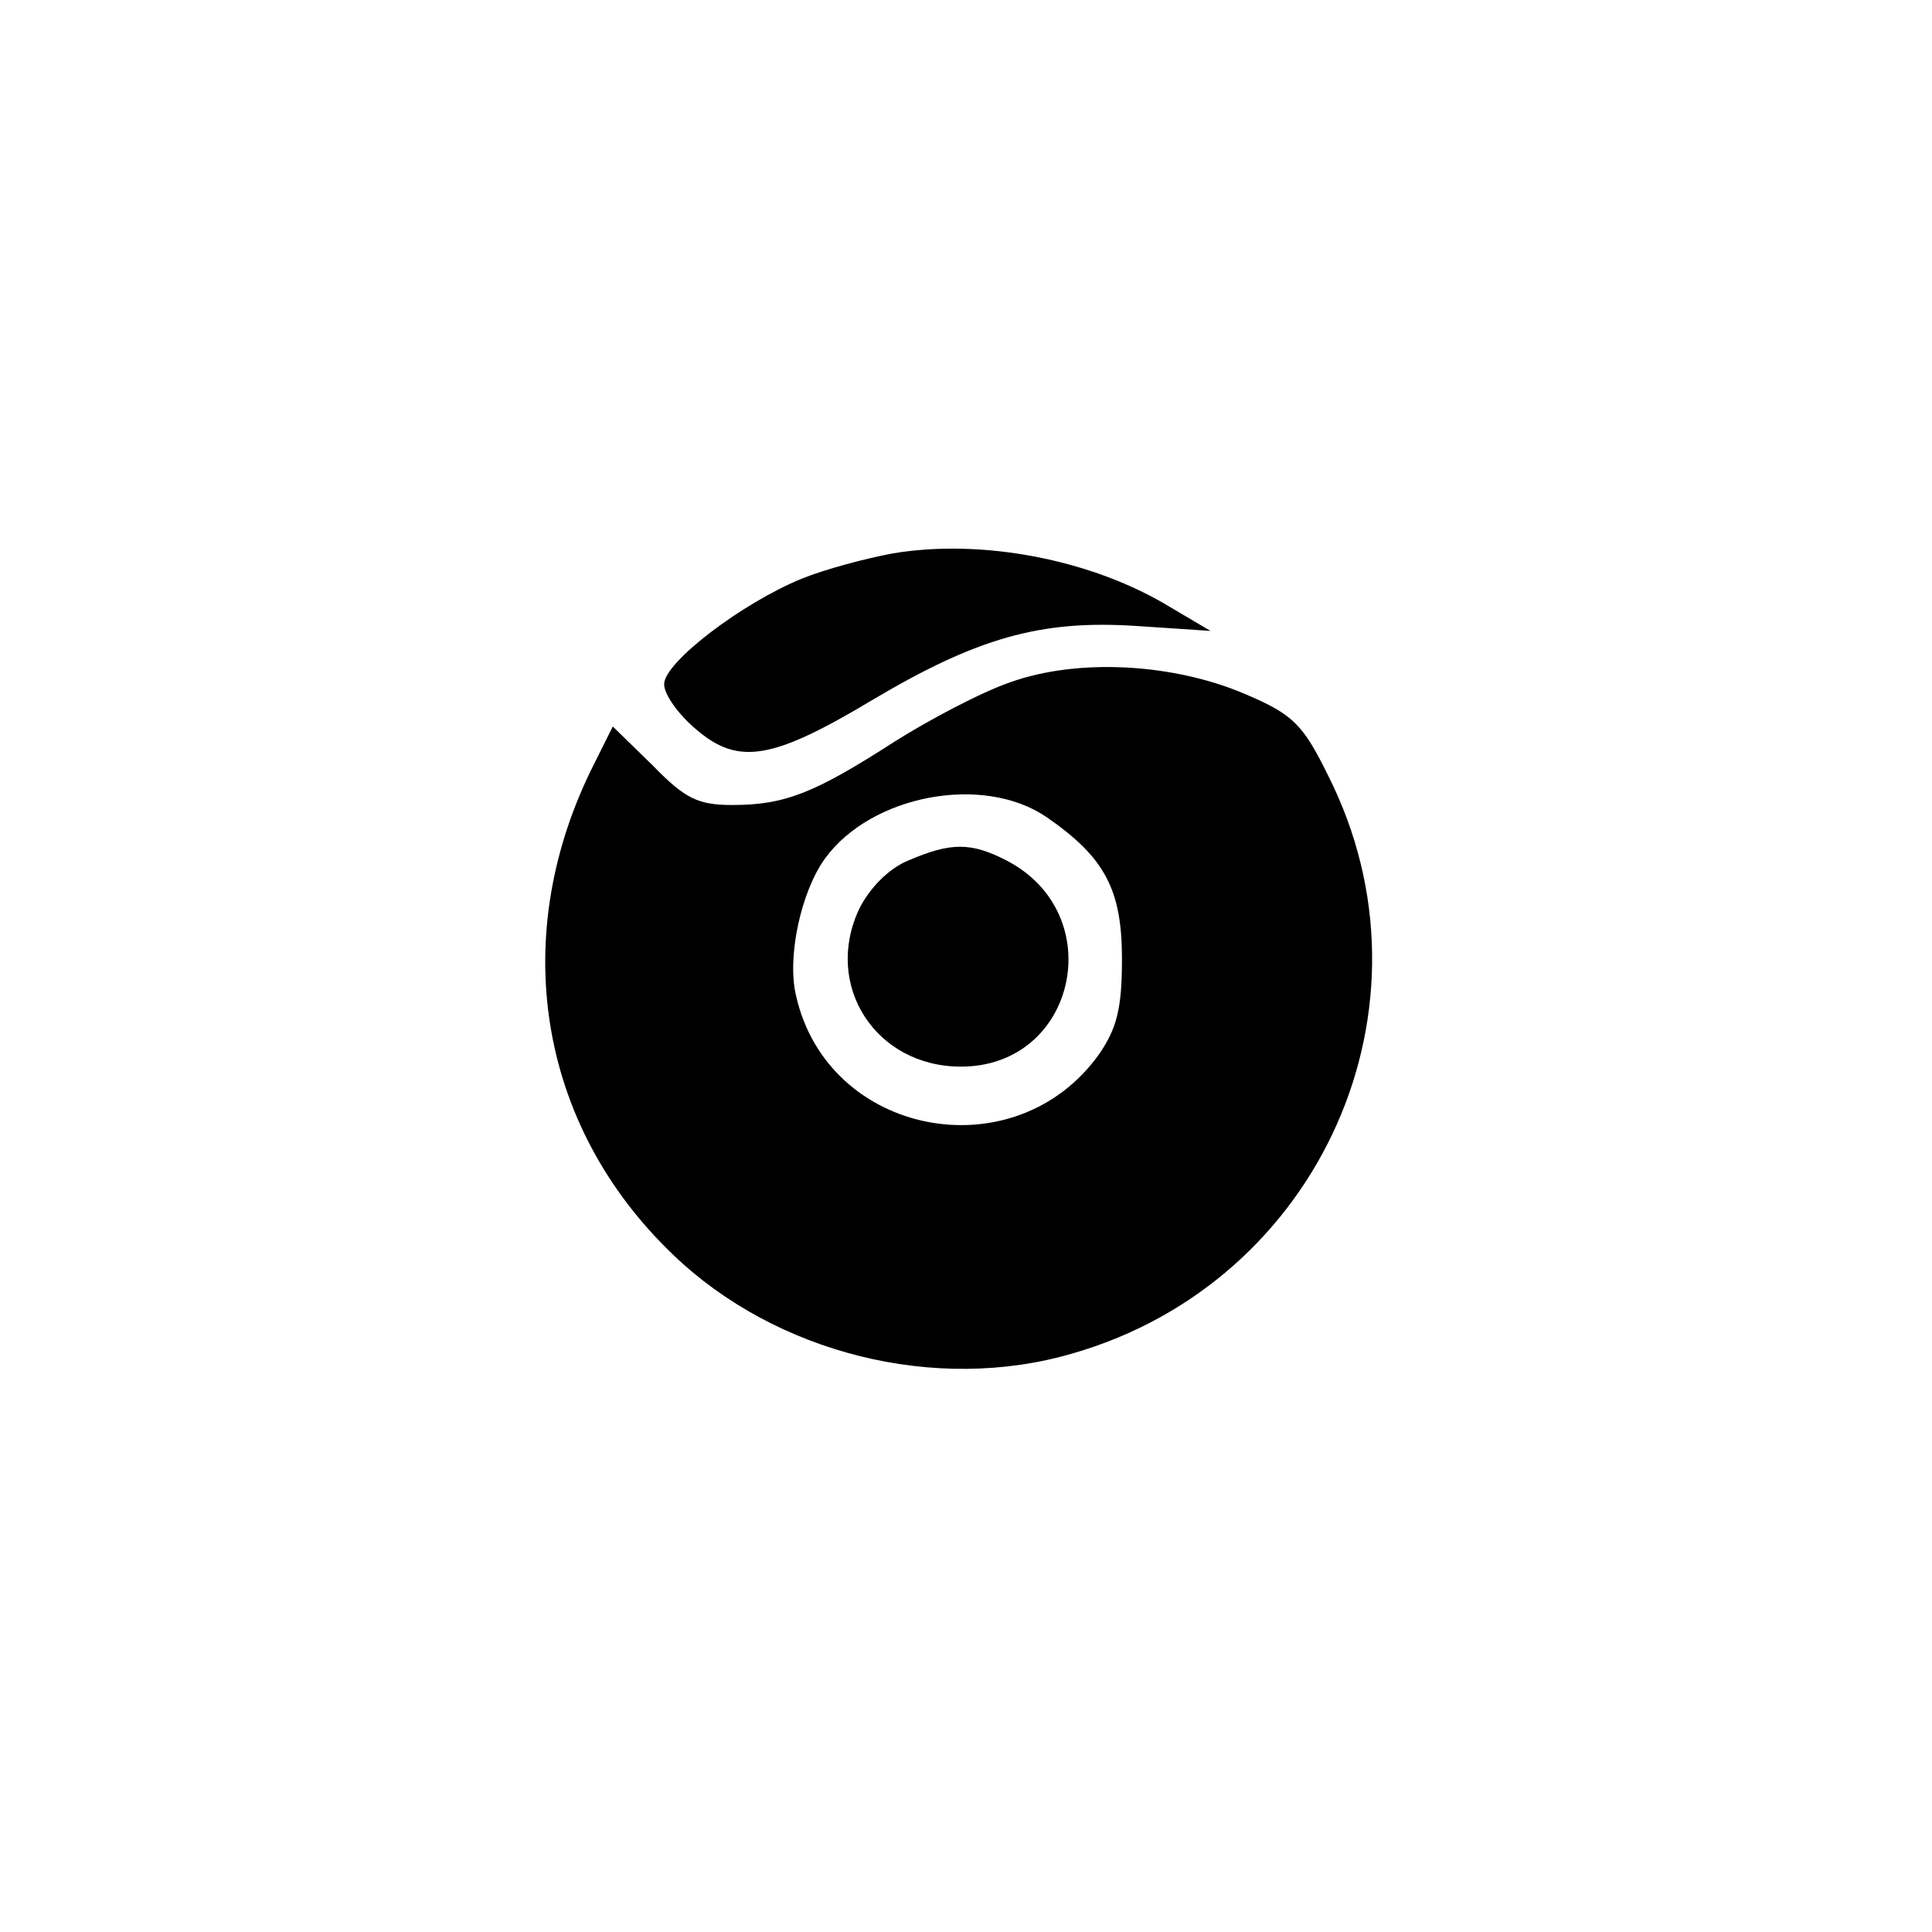 <?xml version="1.0" standalone="no"?>
<!DOCTYPE svg PUBLIC "-//W3C//DTD SVG 20010904//EN"
 "http://www.w3.org/TR/2001/REC-SVG-20010904/DTD/svg10.dtd">
<svg version="1.0" xmlns="http://www.w3.org/2000/svg"
 width="192pt" height="192pt" viewBox="0 0 192 192"
 preserveAspectRatio="xMidYMid meet">
<g transform="translate(0,192) scale(0.1,-0.1)"
fill="#000000" stroke="none">
811 c445 -92 729 -532 635 -987 -62 -301 -295 -546 -601 -630 -91 -26 -329
-26 -420 0 -291 80 -516 305 -596 596 -26 91 -26 329 0 420 120 433 542 692
982 601z"/>
<path d="M887 1370 c-27 -5 -68 -16 -90 -25 -59 -24 -137 -83 -137 -105 0 -10
14 -30 32 -45 42 -36 76 -30 176 30 103 61 166 79 260 73 l75 -5 -39 23 c-78
48 -188 69 -277 54z"/>
<path d="M1004 1242 c-29 -10 -80 -37 -115 -59 -79 -51 -109 -63 -161 -63 -34
0 -47 6 -79 39 l-40 39 -18 -36 c-87 -171 -57 -360 78 -489 102 -98 261 -138
397 -98 247 71 369 346 254 574 -25 51 -35 61 -82 81 -72 31 -167 36 -234 12z
m36 -134 c58 -40 75 -72 75 -141 0 -49 -5 -69 -23 -95 -84 -117 -270 -81 -301
59 -9 38 5 103 29 136 46 63 157 84 220 41z"/>
<path d="M903 1065 c-20 -8 -39 -28 -49 -48 -36 -76 16 -157 101 -157 115 0
148 152 45 205 -35 18 -55 18 -97 0z"/>
</g>
</svg>

